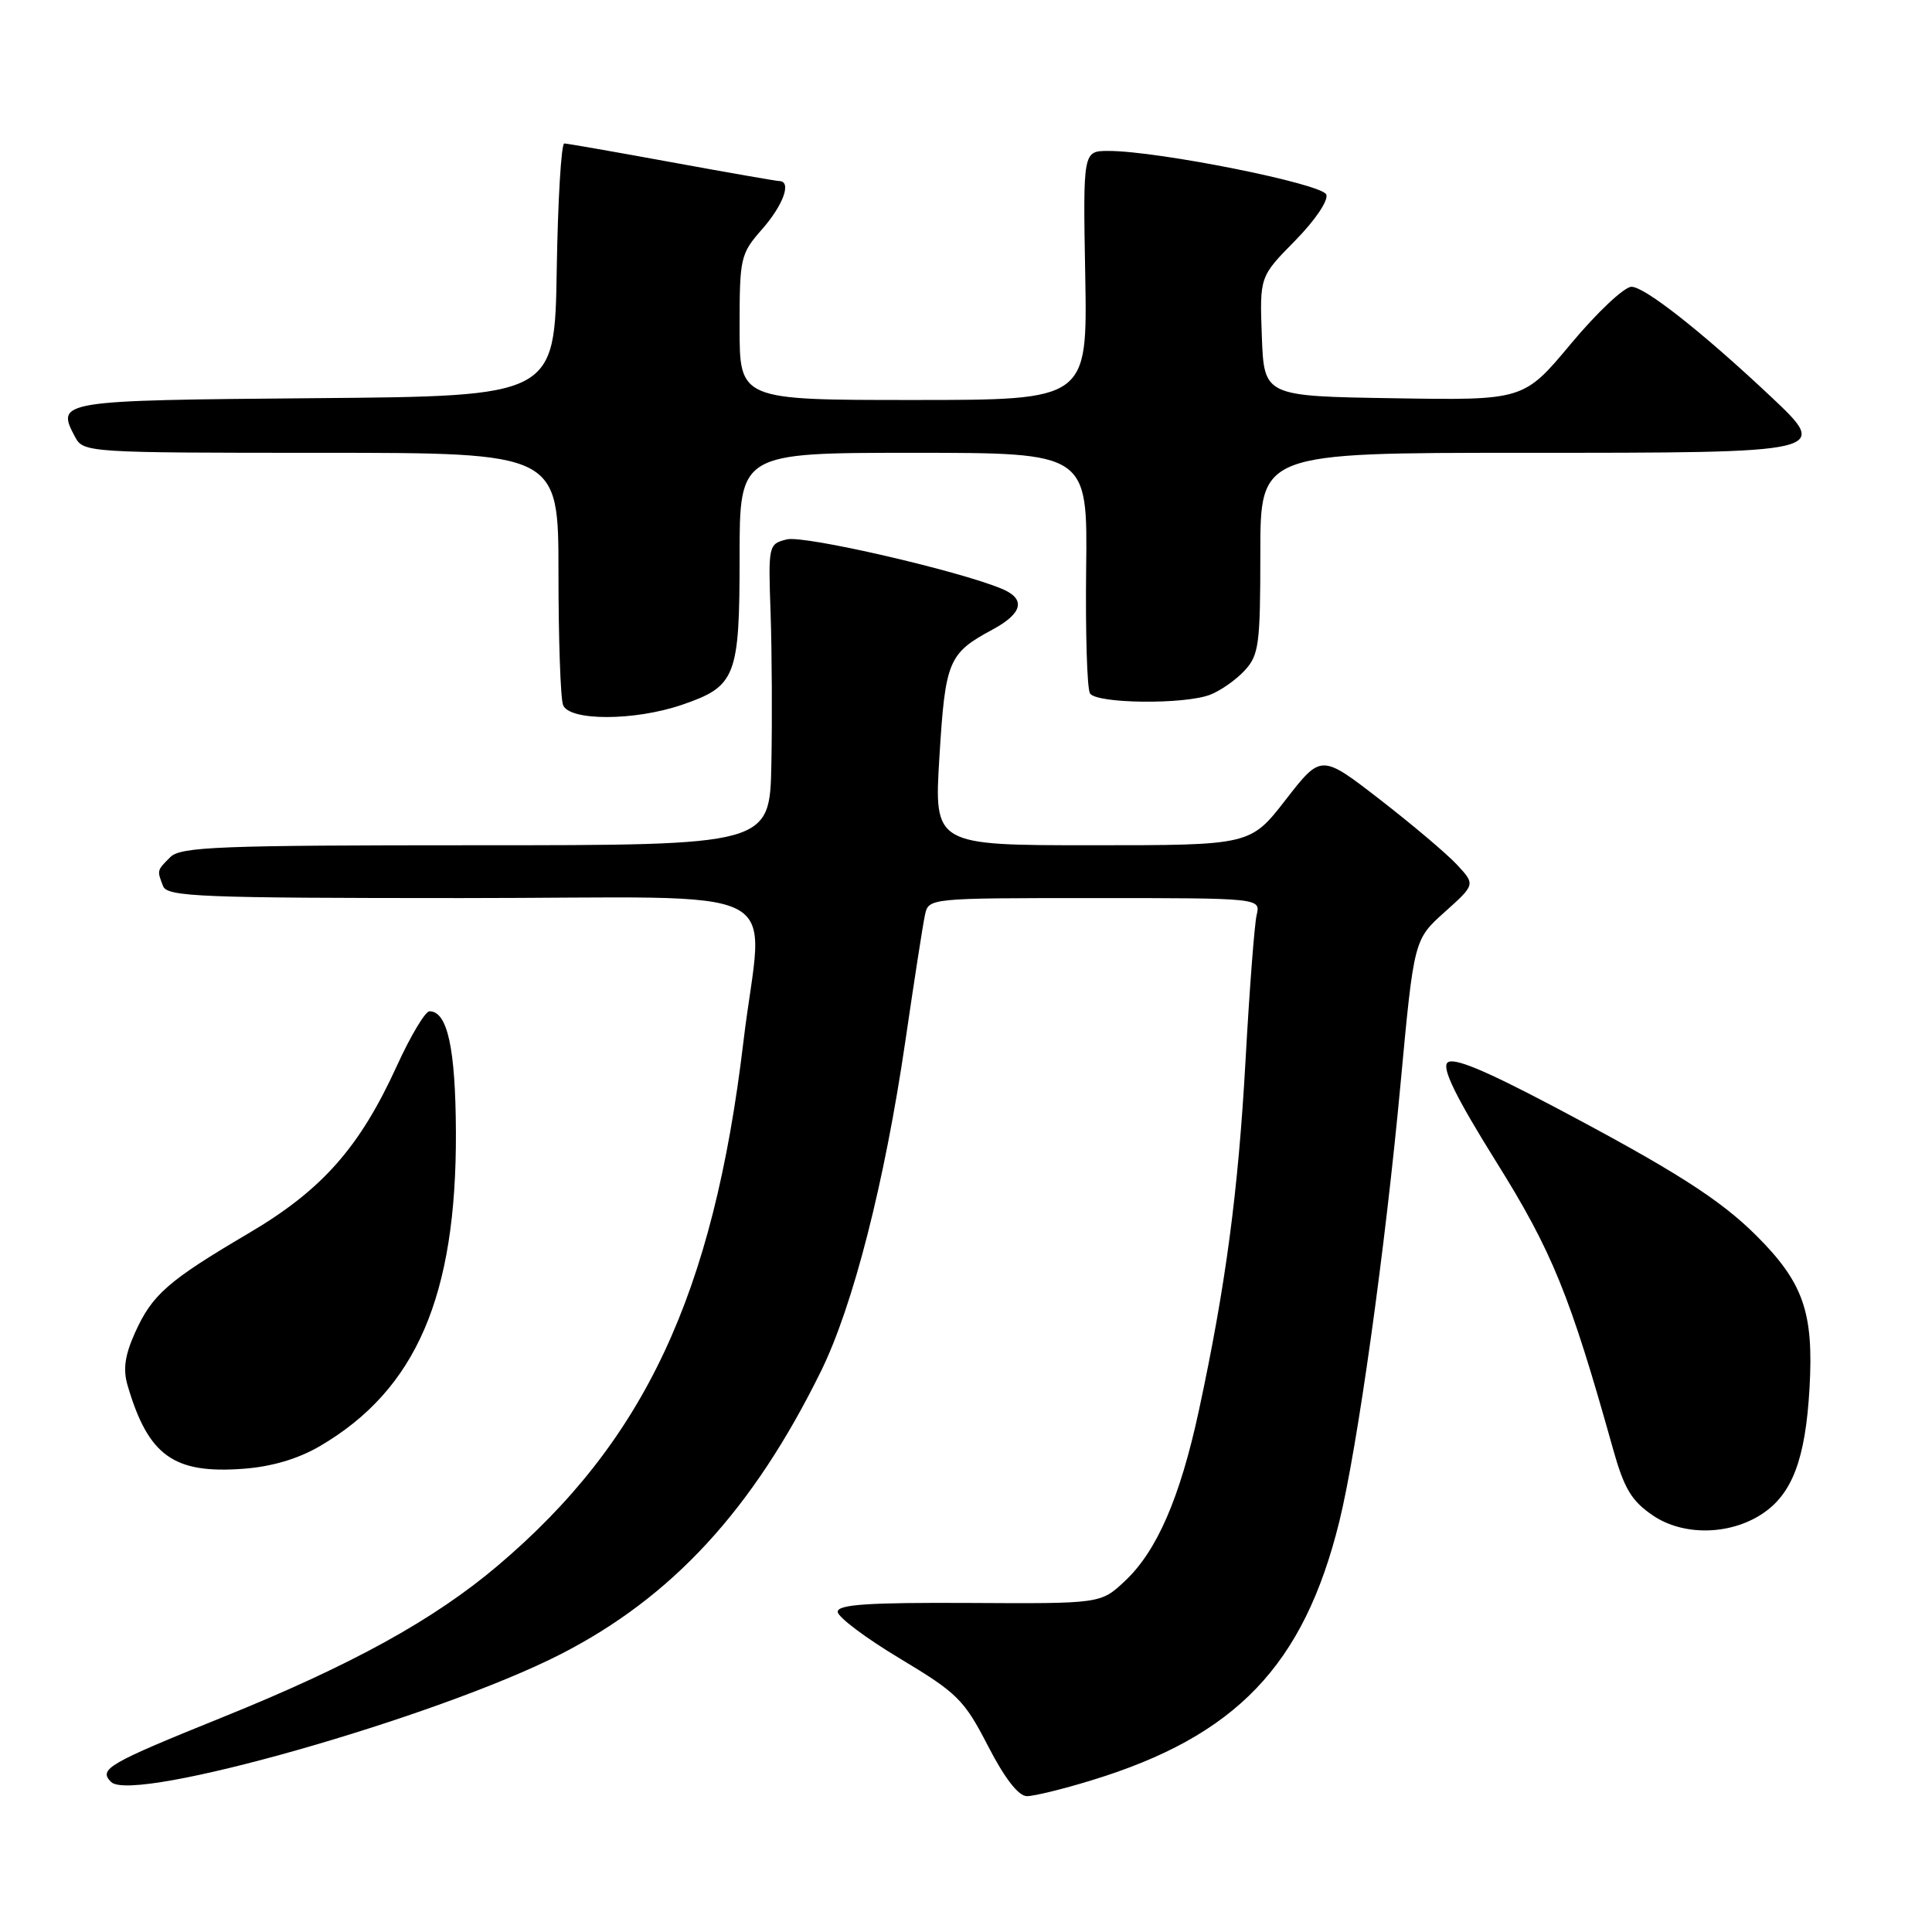 <?xml version="1.0" encoding="UTF-8" standalone="no"?>
<!DOCTYPE svg PUBLIC "-//W3C//DTD SVG 1.1//EN" "http://www.w3.org/Graphics/SVG/1.1/DTD/svg11.dtd" >
<svg xmlns="http://www.w3.org/2000/svg" xmlns:xlink="http://www.w3.org/1999/xlink" version="1.1" viewBox="0 0 256 256">
 <g >
 <path fill="currentColor"
d=" M 144.64 235.90 C 163.79 230.05 172.75 220.68 177.46 201.64 C 179.86 191.89 183.53 165.71 185.59 143.50 C 187.36 124.50 187.36 124.50 191.43 120.85 C 195.50 117.20 195.50 117.20 193.04 114.56 C 191.69 113.11 187.09 109.23 182.82 105.92 C 175.06 99.92 175.06 99.92 170.37 105.96 C 165.68 112.00 165.68 112.00 144.72 112.00 C 123.76 112.00 123.76 112.00 124.48 100.25 C 125.26 87.55 125.66 86.57 131.52 83.42 C 135.53 81.26 135.96 79.36 132.75 78.02 C 126.97 75.60 106.53 70.90 104.27 71.47 C 101.82 72.08 101.79 72.21 102.11 81.30 C 102.28 86.36 102.33 95.34 102.21 101.25 C 102.00 112.00 102.00 112.00 63.07 112.00 C 29.02 112.00 23.95 112.20 22.57 113.57 C 20.78 115.36 20.79 115.30 21.61 117.42 C 22.15 118.82 26.56 119.00 61.11 119.00 C 105.99 119.00 101.07 116.50 98.51 138.01 C 94.52 171.54 85.39 191.01 65.94 207.47 C 57.47 214.64 46.62 220.62 29.50 227.54 C 14.26 233.70 13.02 234.42 14.72 236.12 C 17.61 239.01 57.95 227.54 74.27 219.20 C 89.07 211.63 99.75 200.04 108.77 181.72 C 113.04 173.06 117.23 156.65 119.97 137.91 C 121.13 129.98 122.29 122.49 122.56 121.25 C 123.04 119.00 123.04 119.00 145.04 119.00 C 167.04 119.00 167.04 119.00 166.51 121.25 C 166.22 122.49 165.56 131.15 165.04 140.50 C 164.07 157.95 162.41 170.40 158.85 186.94 C 156.36 198.46 153.29 205.54 149.05 209.50 C 145.85 212.50 145.85 212.50 128.42 212.40 C 115.05 212.33 111.00 212.60 111.00 213.57 C 111.00 214.26 114.71 217.05 119.25 219.77 C 126.87 224.34 127.76 225.23 130.92 231.36 C 133.13 235.65 134.96 238.00 136.07 238.00 C 137.02 238.00 140.87 237.06 144.64 235.90 Z  M 233.46 200.62 C 237.48 197.99 239.23 193.35 239.77 183.96 C 240.34 173.91 238.97 169.97 232.75 163.75 C 227.93 158.93 221.82 155.04 205.68 146.52 C 196.63 141.75 192.54 140.06 191.79 140.81 C 191.04 141.56 192.94 145.42 198.24 153.92 C 205.67 165.81 208.03 171.61 213.73 191.98 C 215.21 197.26 216.18 198.88 219.02 200.81 C 223.01 203.52 229.16 203.44 233.46 200.62 Z  M 42.42 191.60 C 55.13 184.15 60.50 171.75 60.41 150.00 C 60.36 138.88 59.29 134.00 56.91 134.00 C 56.35 134.00 54.40 137.26 52.58 141.25 C 47.63 152.09 42.66 157.70 32.90 163.44 C 22.26 169.71 20.16 171.54 17.89 176.59 C 16.54 179.59 16.28 181.46 16.91 183.59 C 19.65 192.90 23.00 195.31 32.25 194.62 C 36.03 194.34 39.52 193.30 42.42 191.60 Z  M 90.33 93.40 C 97.52 90.95 98.00 89.72 98.00 73.78 C 98.00 60.00 98.00 60.00 121.06 60.00 C 144.11 60.00 144.11 60.00 143.92 75.38 C 143.82 83.84 144.04 91.26 144.43 91.88 C 145.27 93.24 156.88 93.38 160.34 92.06 C 161.70 91.54 163.75 90.11 164.90 88.87 C 166.81 86.82 167.00 85.44 167.00 73.31 C 167.00 60.00 167.00 60.00 201.88 60.00 C 242.73 60.00 242.61 60.03 234.40 52.32 C 225.44 43.91 217.92 38.00 216.18 38.00 C 215.23 38.00 211.63 41.39 208.18 45.52 C 201.90 53.05 201.90 53.05 184.70 52.77 C 167.50 52.50 167.50 52.50 167.20 44.58 C 166.91 36.66 166.91 36.66 171.59 31.91 C 174.25 29.21 176.04 26.56 175.74 25.78 C 175.20 24.35 153.46 20.00 146.88 20.00 C 143.50 20.00 143.50 20.00 143.80 36.50 C 144.09 53.00 144.09 53.00 121.05 53.00 C 98.00 53.00 98.00 53.00 98.00 43.38 C 98.00 34.12 98.11 33.64 101.00 30.35 C 103.82 27.13 104.93 24.01 103.25 23.99 C 102.84 23.98 96.42 22.86 89.00 21.50 C 81.58 20.14 75.17 19.02 74.77 19.01 C 74.37 19.01 73.92 26.54 73.77 35.75 C 73.50 52.50 73.50 52.50 41.71 52.76 C 7.73 53.05 7.38 53.10 9.96 57.92 C 11.05 59.96 11.70 60.00 42.54 60.00 C 74.00 60.00 74.00 60.00 74.00 75.92 C 74.00 84.67 74.27 92.55 74.61 93.42 C 75.42 95.55 84.07 95.54 90.33 93.40 Z "/>
</g>
</svg>
